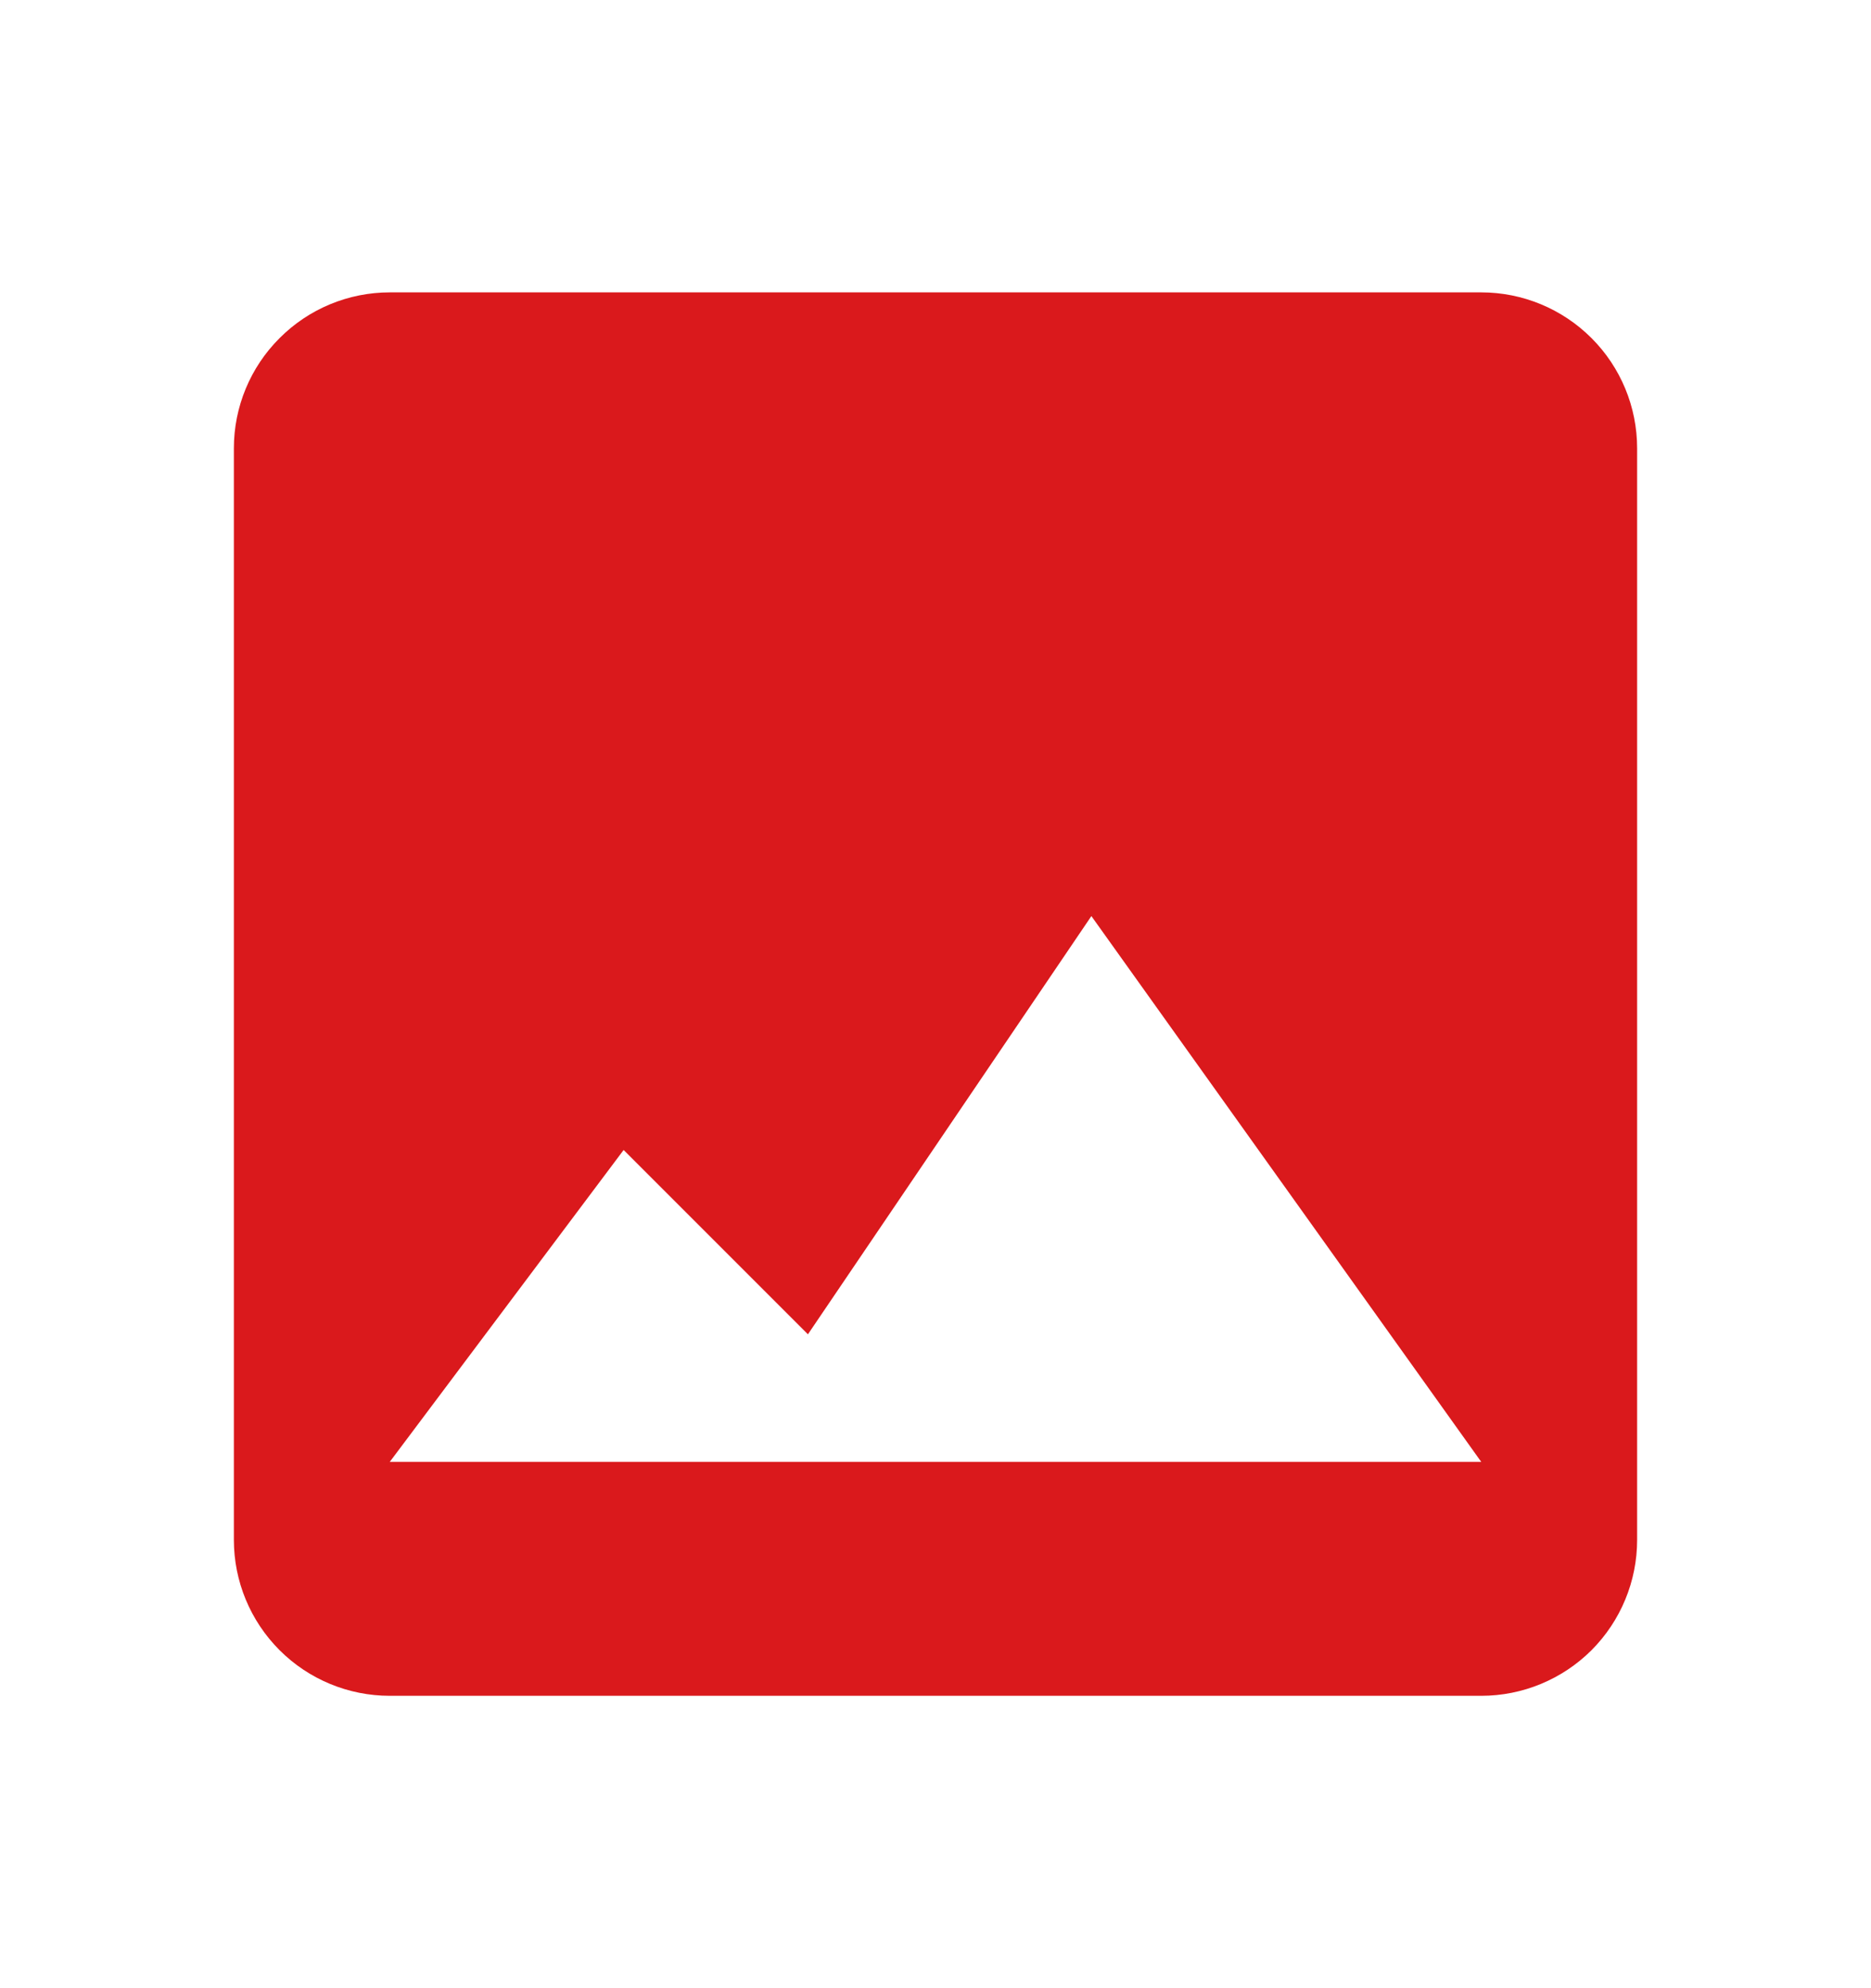 <svg width="16" height="17" viewBox="0 0 16 17" fill="none" xmlns="http://www.w3.org/2000/svg">
<path d="M3.333 14.5H12.667C13.02 14.5 13.359 14.36 13.61 14.11C13.86 13.859 14 13.52 14 13.167V3.833C14 3.48 13.86 3.141 13.61 2.891C13.359 2.64 13.02 2.5 12.667 2.5H3.333C2.98 2.5 2.641 2.64 2.391 2.891C2.14 3.141 2 3.48 2 3.833V13.167C2 13.52 2.14 13.859 2.391 14.11C2.641 14.36 2.98 14.5 3.333 14.5ZM5.333 9.833L6.909 11.409L9.333 7.833L12.667 12.5H3.333L5.333 9.833Z" fill="#DA191C"/>
</svg>
